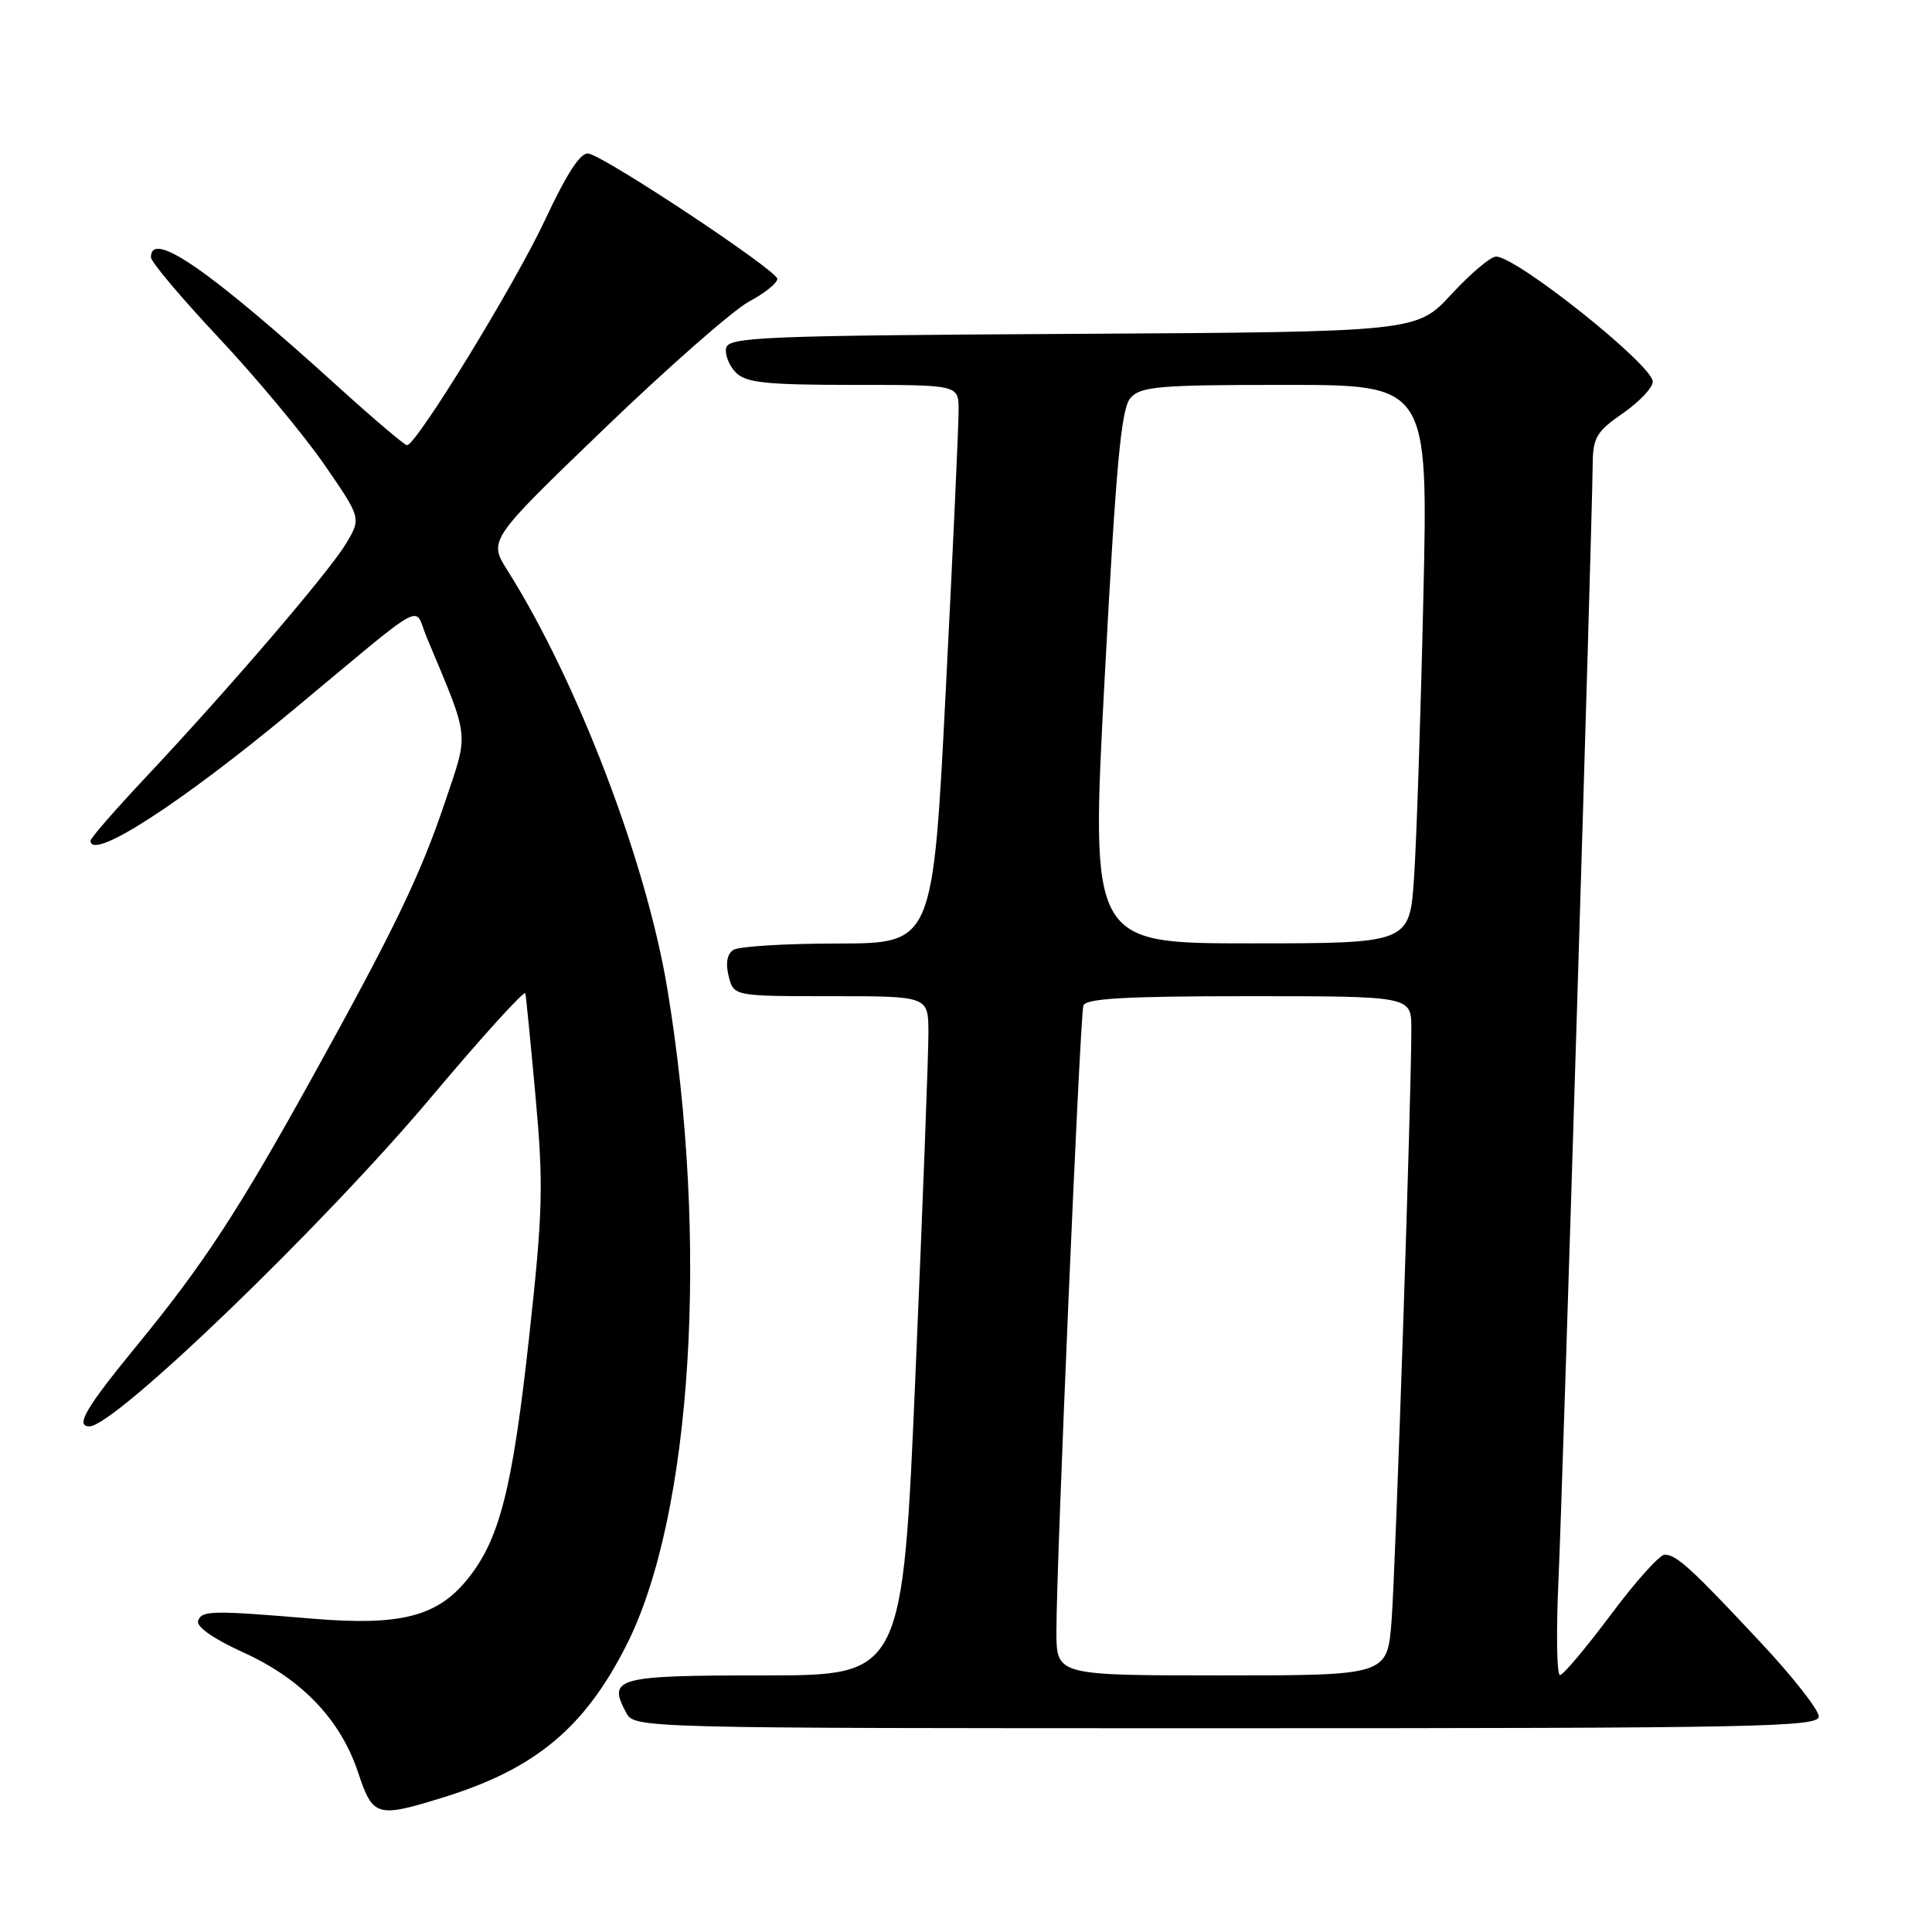 <?xml version="1.0" encoding="UTF-8" standalone="no"?>
<!DOCTYPE svg PUBLIC "-//W3C//DTD SVG 1.1//EN" "http://www.w3.org/Graphics/SVG/1.1/DTD/svg11.dtd" >
<svg xmlns="http://www.w3.org/2000/svg" xmlns:xlink="http://www.w3.org/1999/xlink" version="1.1" viewBox="0 0 256 256">
 <g >
 <path fill="currentColor"
d=" M 58.88 238.12 C 70.98 234.35 77.49 228.91 83.03 217.94 C 91.73 200.70 93.98 164.52 88.42 131.00 C 85.63 114.15 76.49 90.25 67.26 75.61 C 64.71 71.58 64.71 71.58 80.10 56.77 C 88.57 48.62 97.19 41.06 99.25 39.96 C 101.31 38.86 103.00 37.51 103.00 36.95 C 103.00 35.86 80.47 20.90 78.00 20.35 C 76.96 20.12 75.18 22.84 72.23 29.12 C 68.23 37.68 55.18 58.98 53.93 58.99 C 53.62 59.00 49.57 55.56 44.93 51.36 C 27.68 35.72 20.00 30.40 20.00 34.09 C 20.00 34.69 24.05 39.50 29.00 44.77 C 33.95 50.05 40.22 57.58 42.94 61.51 C 47.88 68.66 47.88 68.66 45.82 72.08 C 43.50 75.91 30.26 91.35 19.25 103.06 C 15.26 107.31 12.00 111.05 12.00 111.39 C 12.00 114.18 23.88 106.52 38.83 94.09 C 57.06 78.93 54.76 80.19 56.53 84.42 C 62.32 98.27 62.15 96.79 58.95 106.32 C 55.71 115.95 52.23 123.17 41.25 142.99 C 31.56 160.48 26.94 167.55 18.17 178.25 C 11.35 186.57 9.92 189.00 11.86 189.00 C 15.21 189.00 42.87 162.35 57.16 145.35 C 63.90 137.33 69.51 131.15 69.61 131.63 C 69.72 132.11 70.33 138.35 70.98 145.50 C 72.02 157.01 71.93 160.62 70.13 177.00 C 67.89 197.45 66.18 204.11 61.82 209.40 C 57.85 214.22 52.96 215.44 41.50 214.49 C 28.02 213.36 26.73 213.39 26.25 214.77 C 25.99 215.55 28.29 217.16 32.23 218.95 C 39.97 222.46 45.12 227.85 47.45 234.86 C 49.42 240.77 49.90 240.91 58.88 238.12 Z  M 241.00 227.44 C 241.00 226.58 237.56 222.19 233.35 217.69 C 224.13 207.82 222.14 206.00 220.58 206.00 C 219.92 206.00 216.70 209.58 213.44 213.96 C 210.17 218.33 207.15 221.93 206.71 221.96 C 206.28 221.98 206.19 216.26 206.51 209.25 C 207.06 197.23 210.96 70.03 211.04 61.48 C 211.07 57.99 211.56 57.16 215.04 54.76 C 217.22 53.25 219.00 51.37 219.00 50.57 C 219.00 48.39 200.97 34.00 198.23 34.00 C 197.51 34.00 194.85 36.25 192.32 38.99 C 187.72 43.98 187.72 43.98 142.12 44.24 C 100.92 44.47 96.50 44.66 96.21 46.13 C 96.04 47.02 96.63 48.49 97.52 49.38 C 98.86 50.72 101.56 51.00 113.07 51.00 C 127.00 51.00 127.00 51.00 127.02 54.25 C 127.04 56.04 126.28 72.69 125.33 91.25 C 123.62 125.00 123.62 125.00 111.06 125.02 C 104.15 125.02 97.91 125.40 97.19 125.86 C 96.34 126.40 96.12 127.62 96.55 129.34 C 97.22 132.00 97.22 132.00 110.11 132.00 C 123.00 132.00 123.00 132.00 123.02 136.75 C 123.04 139.36 122.27 159.61 121.32 181.75 C 119.60 222.00 119.60 222.00 101.27 222.00 C 81.66 222.00 80.49 222.31 82.96 226.92 C 84.07 229.00 84.11 229.00 162.54 229.00 C 233.03 229.00 241.00 228.84 241.00 227.44 Z  M 139.98 216.25 C 139.95 207.84 143.10 134.72 143.55 133.25 C 143.84 132.30 149.12 132.00 165.47 132.00 C 187.00 132.00 187.00 132.00 187.01 136.25 C 187.04 144.69 184.93 207.67 184.39 214.75 C 183.83 222.00 183.83 222.00 161.91 222.00 C 140.00 222.00 140.00 222.00 139.98 216.25 Z  M 146.38 89.75 C 147.88 61.53 148.56 54.15 149.78 52.75 C 151.14 51.20 153.46 51.00 170.27 51.00 C 189.24 51.00 189.24 51.00 188.60 79.25 C 188.25 94.79 187.70 111.44 187.37 116.25 C 186.79 125.00 186.79 125.00 165.64 125.00 C 144.50 125.00 144.50 125.00 146.38 89.75 Z "/>
</g>
</svg>